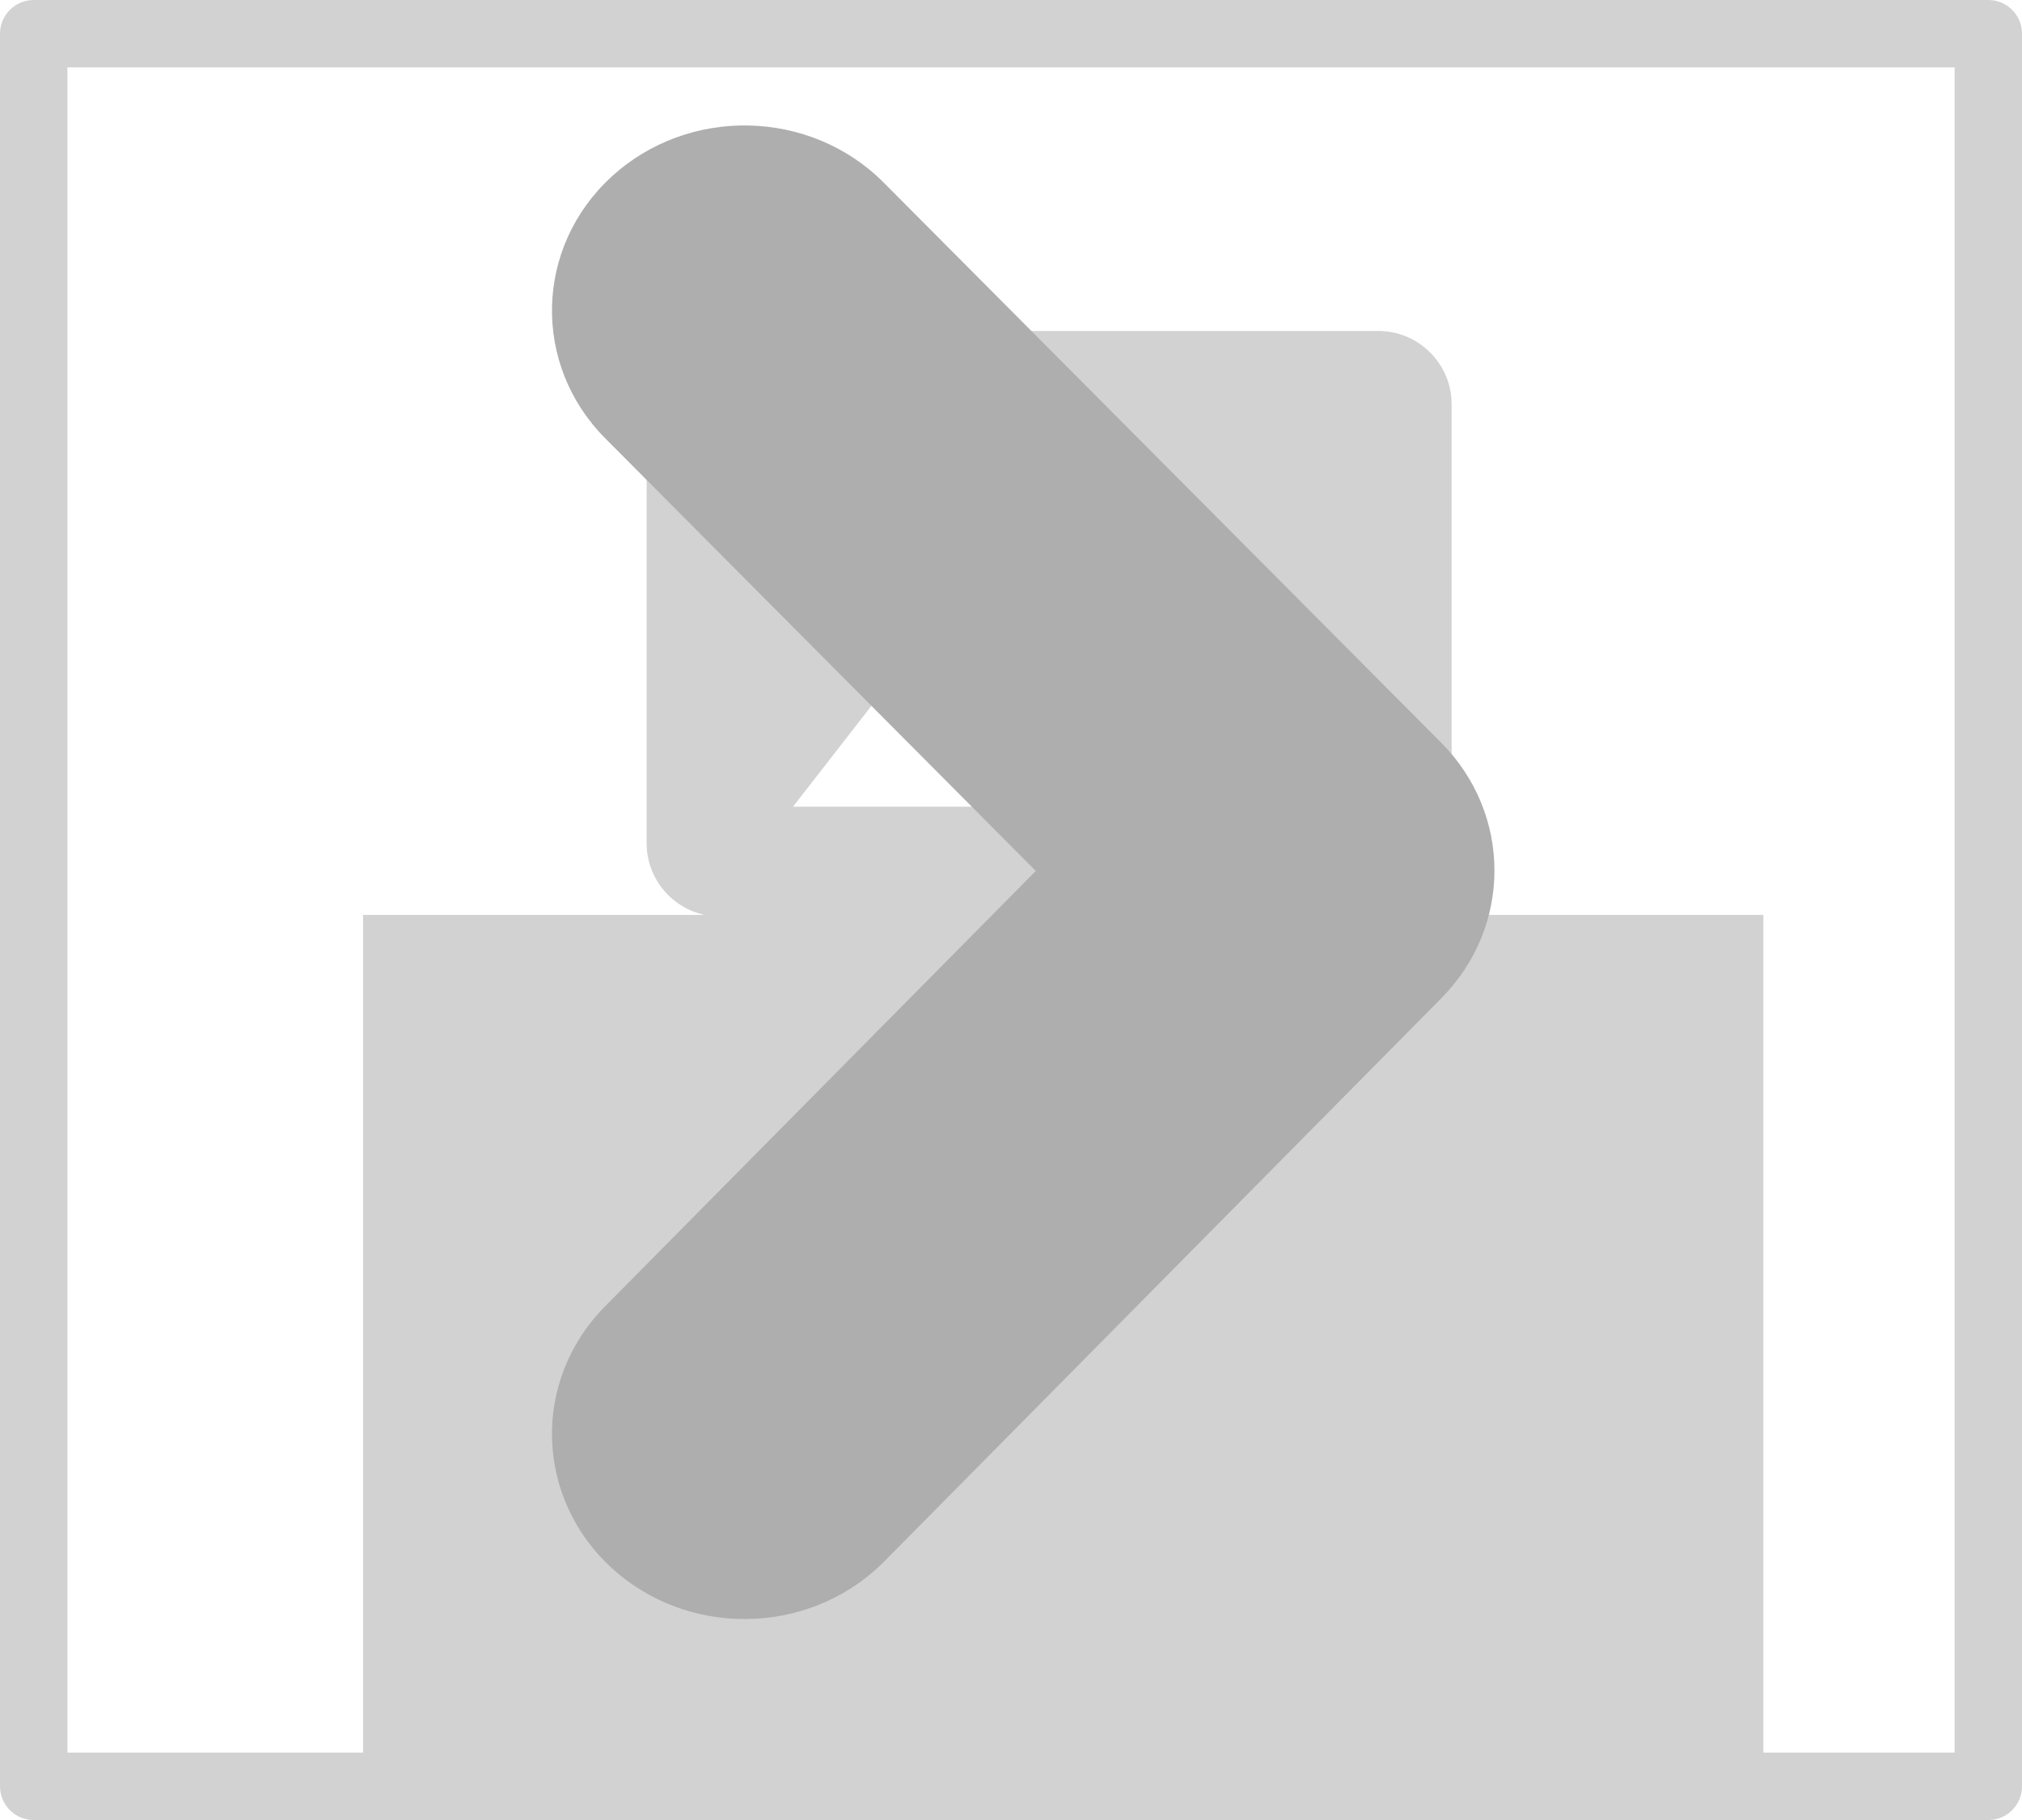 <svg xmlns="http://www.w3.org/2000/svg" xmlns:svg="http://www.w3.org/2000/svg" id="svg23032" width="171.97" height="154.774" version="1.1"><g id="g23038" transform="translate(-758.502,-3457.265)"><rect style="fill:none;fill-opacity:.627;stroke:#d2d2d2;stroke-width:5.732;stroke-linecap:round;stroke-linejoin:round;stroke-miterlimit:4;stroke-dasharray:none;stroke-opacity:1" id="rect4204-8-2-1-0-1-77-4" width="166.238" height="149.041" x="761.369" y="-3609.173" transform="scale(1,-1)"/><flowRoot id="flowRoot4168-8-2-7-3" transform="matrix(0.947,-2.7553039e-8,-4.2894737e-8,0.866,916.131,3108.795)" xml:space="preserve" style="font-style:normal;font-weight:400;font-size:40px;line-height:125%;font-family:Sans;letter-spacing:0;word-spacing:0;fill:#d2d2d2;fill-opacity:1;stroke:none"><flowRegion id="flowRegion4170-2-8-3-8"><rect id="rect4172-9-5-1-9" width="125.764" height="94.449" x="-133.845" y="492.233" style="fill:#d2d2d2;fill-opacity:1"/></flowRegion><flowPara id="flowPara4174-4-97-9-4" style="font-size:64px;fill:#d2d2d2;fill-opacity:1"><flowSpan style="fill:#d2d2d2;fill-opacity:1;stroke:none;stroke-opacity:1" id="flowSpan4176-6-7-7-6-0">Abc</flowSpan></flowPara></flowRoot><g style="fill:#000;fill-opacity:1" id="g5456-4-7-1" transform="matrix(3.112,2.2869072e-8,-1.3425756e-7,3.112,56.136,3573.693)"><path id="path5446-0-6-8" d="m 241.053,-32.632 h 24 v 24 h -24 z" style="fill:none"/><path id="path5448-7-8-2" d="m 265.368,-14.368 v -12 c 0,-1.1 -0.9,-2 -2,-2 h -18 c -1.1,0 -2,0.9 -2,2 v 12 c 0,1.1 0.9,2 2,2 h 18 c 1.1,0 2,-0.9 2,-2 z m -14.5,-5.5 2.5,3.01 3.5,-4.51 4.5,6 h -14 z" style="fill:#d2d2d2;fill-opacity:1"/></g><g id="g4353-3-2-0-10-4" transform="matrix(2.872,0,0,2.76,779.441,3467.934)" style="fill:#aeaeae;fill-opacity:1"><g id="g4311-2-6-2-9-81" style="fill:#aeaeae;fill-opacity:1"><g id="g4313-0-6-5-5-3" style="fill:#aeaeae;fill-opacity:1"><path id="path4315-8-0-9-73-0" d="m 14.757,46.02 c -1.412,0 -2.825,-0.521 -3.929,-1.569 -2.282,-2.17 -2.373,-5.78 -0.204,-8.063 L 23.382,22.97 10.637,9.645 C 8.46,7.37 8.54,3.76 10.816,1.582 c 2.277,-2.178 5.886,-2.097 8.063,0.179 l 16.505,17.253 c 2.104,2.2 2.108,5.665 0.013,7.872 L 18.893,44.247 c -1.123,1.177 -2.626,1.773 -4.136,1.773 z" style="fill:#aeaeae;fill-opacity:1"/></g></g></g></g></svg>